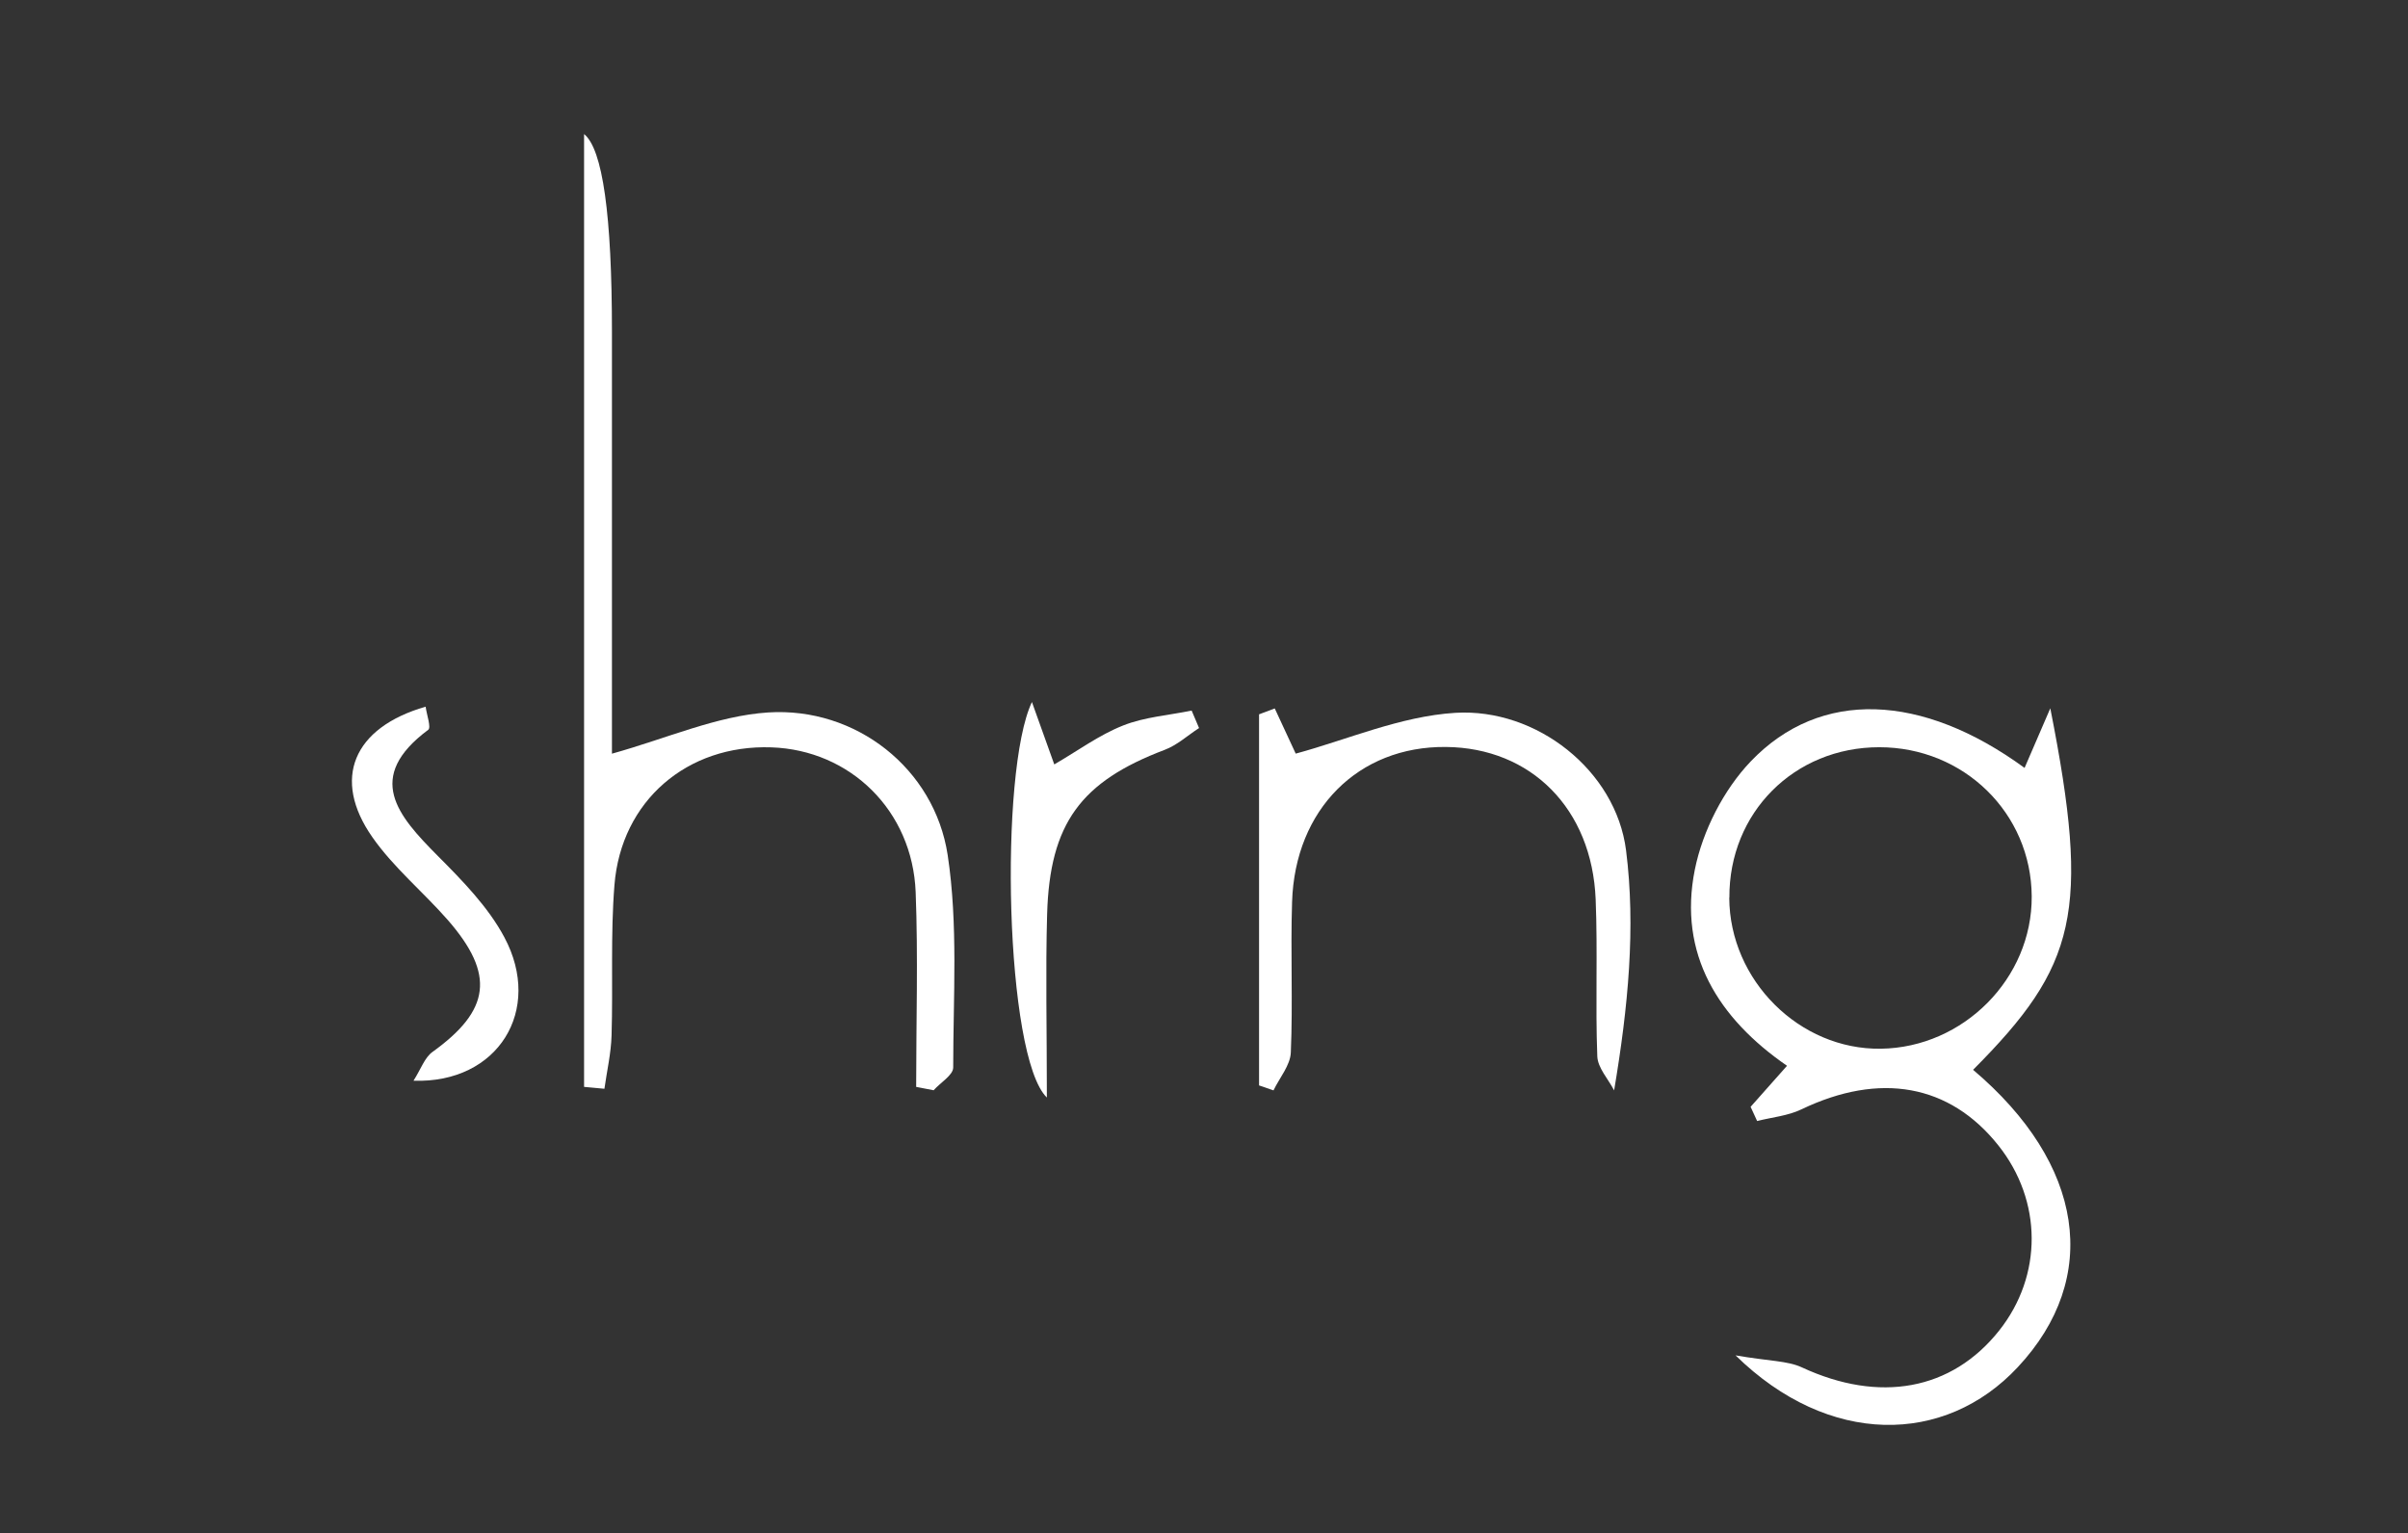 <?xml version="1.0" encoding="UTF-8"?>
<svg id="Layer_2" data-name="Layer 2" xmlns="http://www.w3.org/2000/svg" viewBox="0 0 191.79 122.15">
  <rect x="0" y="0" width="191.79" height="122.15" fill="#333333" stroke="none"/>
  <defs>
    <style>
      .letter {
        fill: #fff;
        <!-- filter: drop-shadow(2px 2px 4px rgba(0, 0, 0, 0.75)); -->
      }

      .cls-1 {
        fill: transparent;
      }

      .cls-2 {
        fill: none;
        opacity: 0;
        stroke: #000;
        stroke-miterlimit: 10;
        stroke-width: .1px;
      }
    </style>
  </defs>
  <g id="Layer_1-2" data-name="Layer 1">
    <g>
      <path class="letter" d="M161.25,61.18c.76-1.75,1.41-3.25,2.05-4.75,3.21,16.25,2.09,20.53-6.15,28.8,8.86,7.5,10.22,16.56,3.56,23.69-5.81,6.23-15.06,6.34-22.48-.94,2.7,.47,4.13,.42,5.29,.96,6.17,2.86,11.92,1.84,15.71-2.94,3.47-4.38,3.45-10.33-.07-14.75-3.88-4.88-9.44-5.86-15.68-2.87-1.08,.52-2.35,.63-3.53,.93-.17-.38-.35-.75-.52-1.13,.93-1.04,1.85-2.09,2.9-3.27-5.45-3.76-8.7-8.89-7.34-15.64,.62-3.07,2.29-6.35,4.45-8.61,5.55-5.81,13.66-5.43,21.8,.51Zm-23.52,10.34c.03,6.58,5.59,12.12,12.07,12.03,6.59-.09,12.06-5.61,12.02-12.14-.04-6.63-5.41-11.88-12.14-11.88-6.78,0-11.98,5.22-11.94,11.99Z"/>
      <path class="letter" d="M48.72,60.05c4.39-1.22,8.37-3.02,12.45-3.29,7-.45,13.26,4.47,14.31,11.36,.84,5.54,.44,11.28,.44,16.93,0,.6-1.02,1.2-1.56,1.81-.46-.09-.93-.18-1.39-.27,0-5.18,.16-10.36-.04-15.52-.26-6.5-5.22-11.32-11.5-11.53-6.69-.23-11.95,4.25-12.49,10.96-.32,3.97-.11,7.99-.23,11.98-.04,1.43-.37,2.84-.57,4.26-.54-.05-1.08-.1-1.62-.15V10.68q2.22,1.79,2.22,15.76v17.48c0,5.59,0,11.19,0,16.13Z"/>
      <path class="letter" d="M100.28,86.48v-29.57c.42-.16,.83-.31,1.25-.47,.65,1.4,1.3,2.81,1.67,3.6,4.08-1.1,8.34-2.98,12.71-3.25,6.48-.39,12.79,4.6,13.6,10.95,.78,6.15,.17,12.48-.95,19.13-.47-.91-1.31-1.8-1.34-2.72-.16-4.16,.04-8.33-.13-12.49-.29-7.23-5.15-12.09-11.93-12.15-6.96-.07-12.02,4.96-12.25,12.35-.13,3.99,.07,8-.1,11.99-.04,1.02-.9,2.02-1.38,3.02-.39-.13-.77-.27-1.16-.4Z"/>
      <path class="letter" d="M32.94,86.09c.58-.91,.88-1.83,1.5-2.28,4.62-3.32,5.01-6.17,1.23-10.51-1.96-2.24-4.32-4.18-6.01-6.6-3.25-4.64-1.54-8.73,4.24-10.4,.09,.66,.45,1.65,.21,1.84-5.09,3.79-2.44,6.83,.75,10.04,1.97,1.98,4.02,4.07,5.31,6.49,3.1,5.8-.5,11.66-7.23,11.43Z"/>
      <path class="letter" d="M95.49,58.01c-.91,.59-1.74,1.36-2.73,1.73-6.67,2.53-9.15,5.85-9.36,13.09-.13,4.56-.02,9.14-.02,14.61-3.33-3.22-3.82-26-1.19-31.51,.72,2.01,1.2,3.35,1.78,4.97,1.85-1.07,3.56-2.34,5.48-3.1,1.71-.68,3.63-.81,5.46-1.19,.2,.46,.39,.93,.59,1.39Z"/>
      <path class="cls-1" d="M137.73,71.52c-.03-6.77,5.16-11.99,11.94-11.99,6.73,0,12.1,5.25,12.14,11.88,.04,6.52-5.43,12.04-12.02,12.14-6.48,.09-12.03-5.45-12.07-12.03Z"/>
    </g>
    <rect class="cls-2" x=".05" y=".05" width="191.69" height="122.05" rx="12.93" ry="12.93"/>
  </g>
</svg>